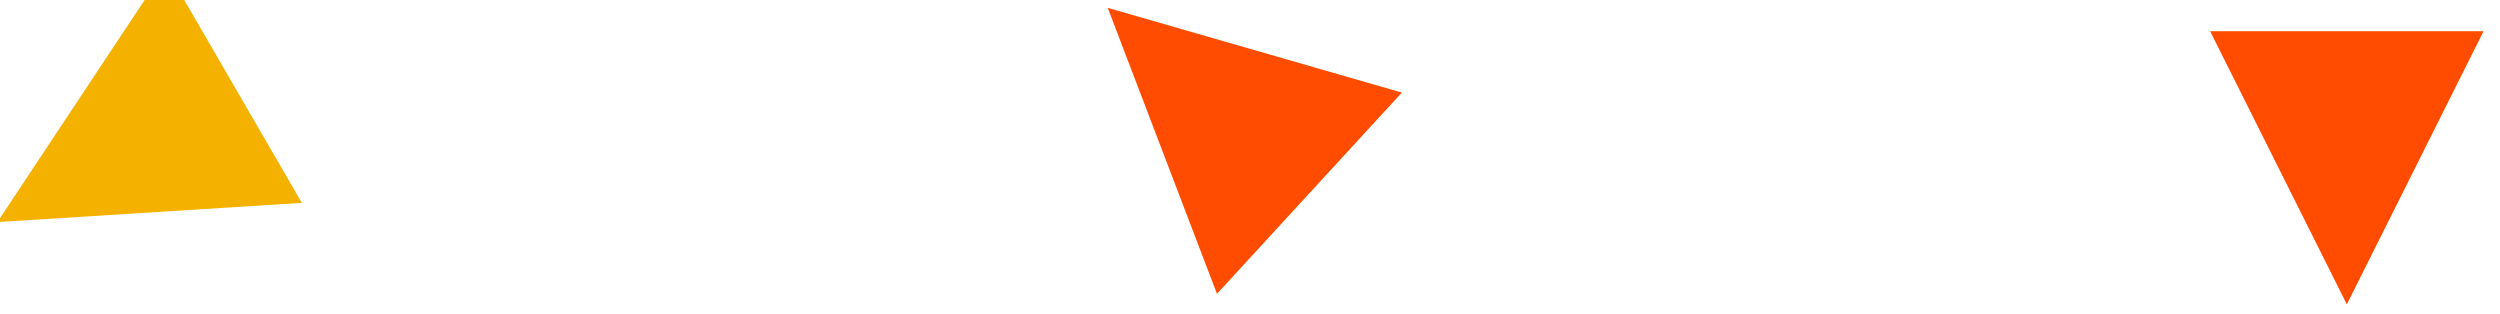 <?xml version="1.0" encoding="UTF-8" standalone="no"?>
<!DOCTYPE svg PUBLIC "-//W3C//DTD SVG 1.1//EN" "http://www.w3.org/Graphics/SVG/1.1/DTD/svg11.dtd">
<svg width="100%" height="100%" viewBox="0 0 183 23" version="1.1" xmlns="http://www.w3.org/2000/svg" xmlns:xlink="http://www.w3.org/1999/xlink" xml:space="preserve" style="fill-rule:evenodd;clip-rule:evenodd;stroke-linejoin:round;stroke-miterlimit:1.414;">
    <g transform="matrix(1,0,0,1,-7813.46,-1349.54)">
        <g transform="matrix(1.766,-2.39311e-18,-3.27246e-17,7.688,7765.56,861.45)">
            <g transform="matrix(-0.213,1.38949e-17,-8.69766e-17,-0.056,315.073,85.947)">
                <path d="M895.185,349.321L921.794,395.766L868.575,395.766L895.185,349.321Z" style="fill:rgb(255,76,0);"/>
            </g>
        </g>
        <g transform="matrix(1.766,-2.39311e-18,-3.27246e-17,7.688,7765.56,861.45)">
            <g transform="matrix(0.106,0.042,0.211,-0.028,-141.581,37.785)">
                <path d="M895.185,349.321L921.794,395.766L868.575,395.766L895.185,349.321Z" style="fill:rgb(244,177,0);"/>
            </g>
        </g>
        <g transform="matrix(1.766,-2.39311e-18,-3.27246e-17,7.688,7765.56,861.45)">
            <g transform="matrix(-0.144,0.036,0.18,0.038,139.067,18.061)">
                <path d="M895.185,349.321L921.794,395.766L868.575,395.766L895.185,349.321Z" style="fill:rgb(255,76,0);"/>
            </g>
        </g>
    </g>
</svg>
